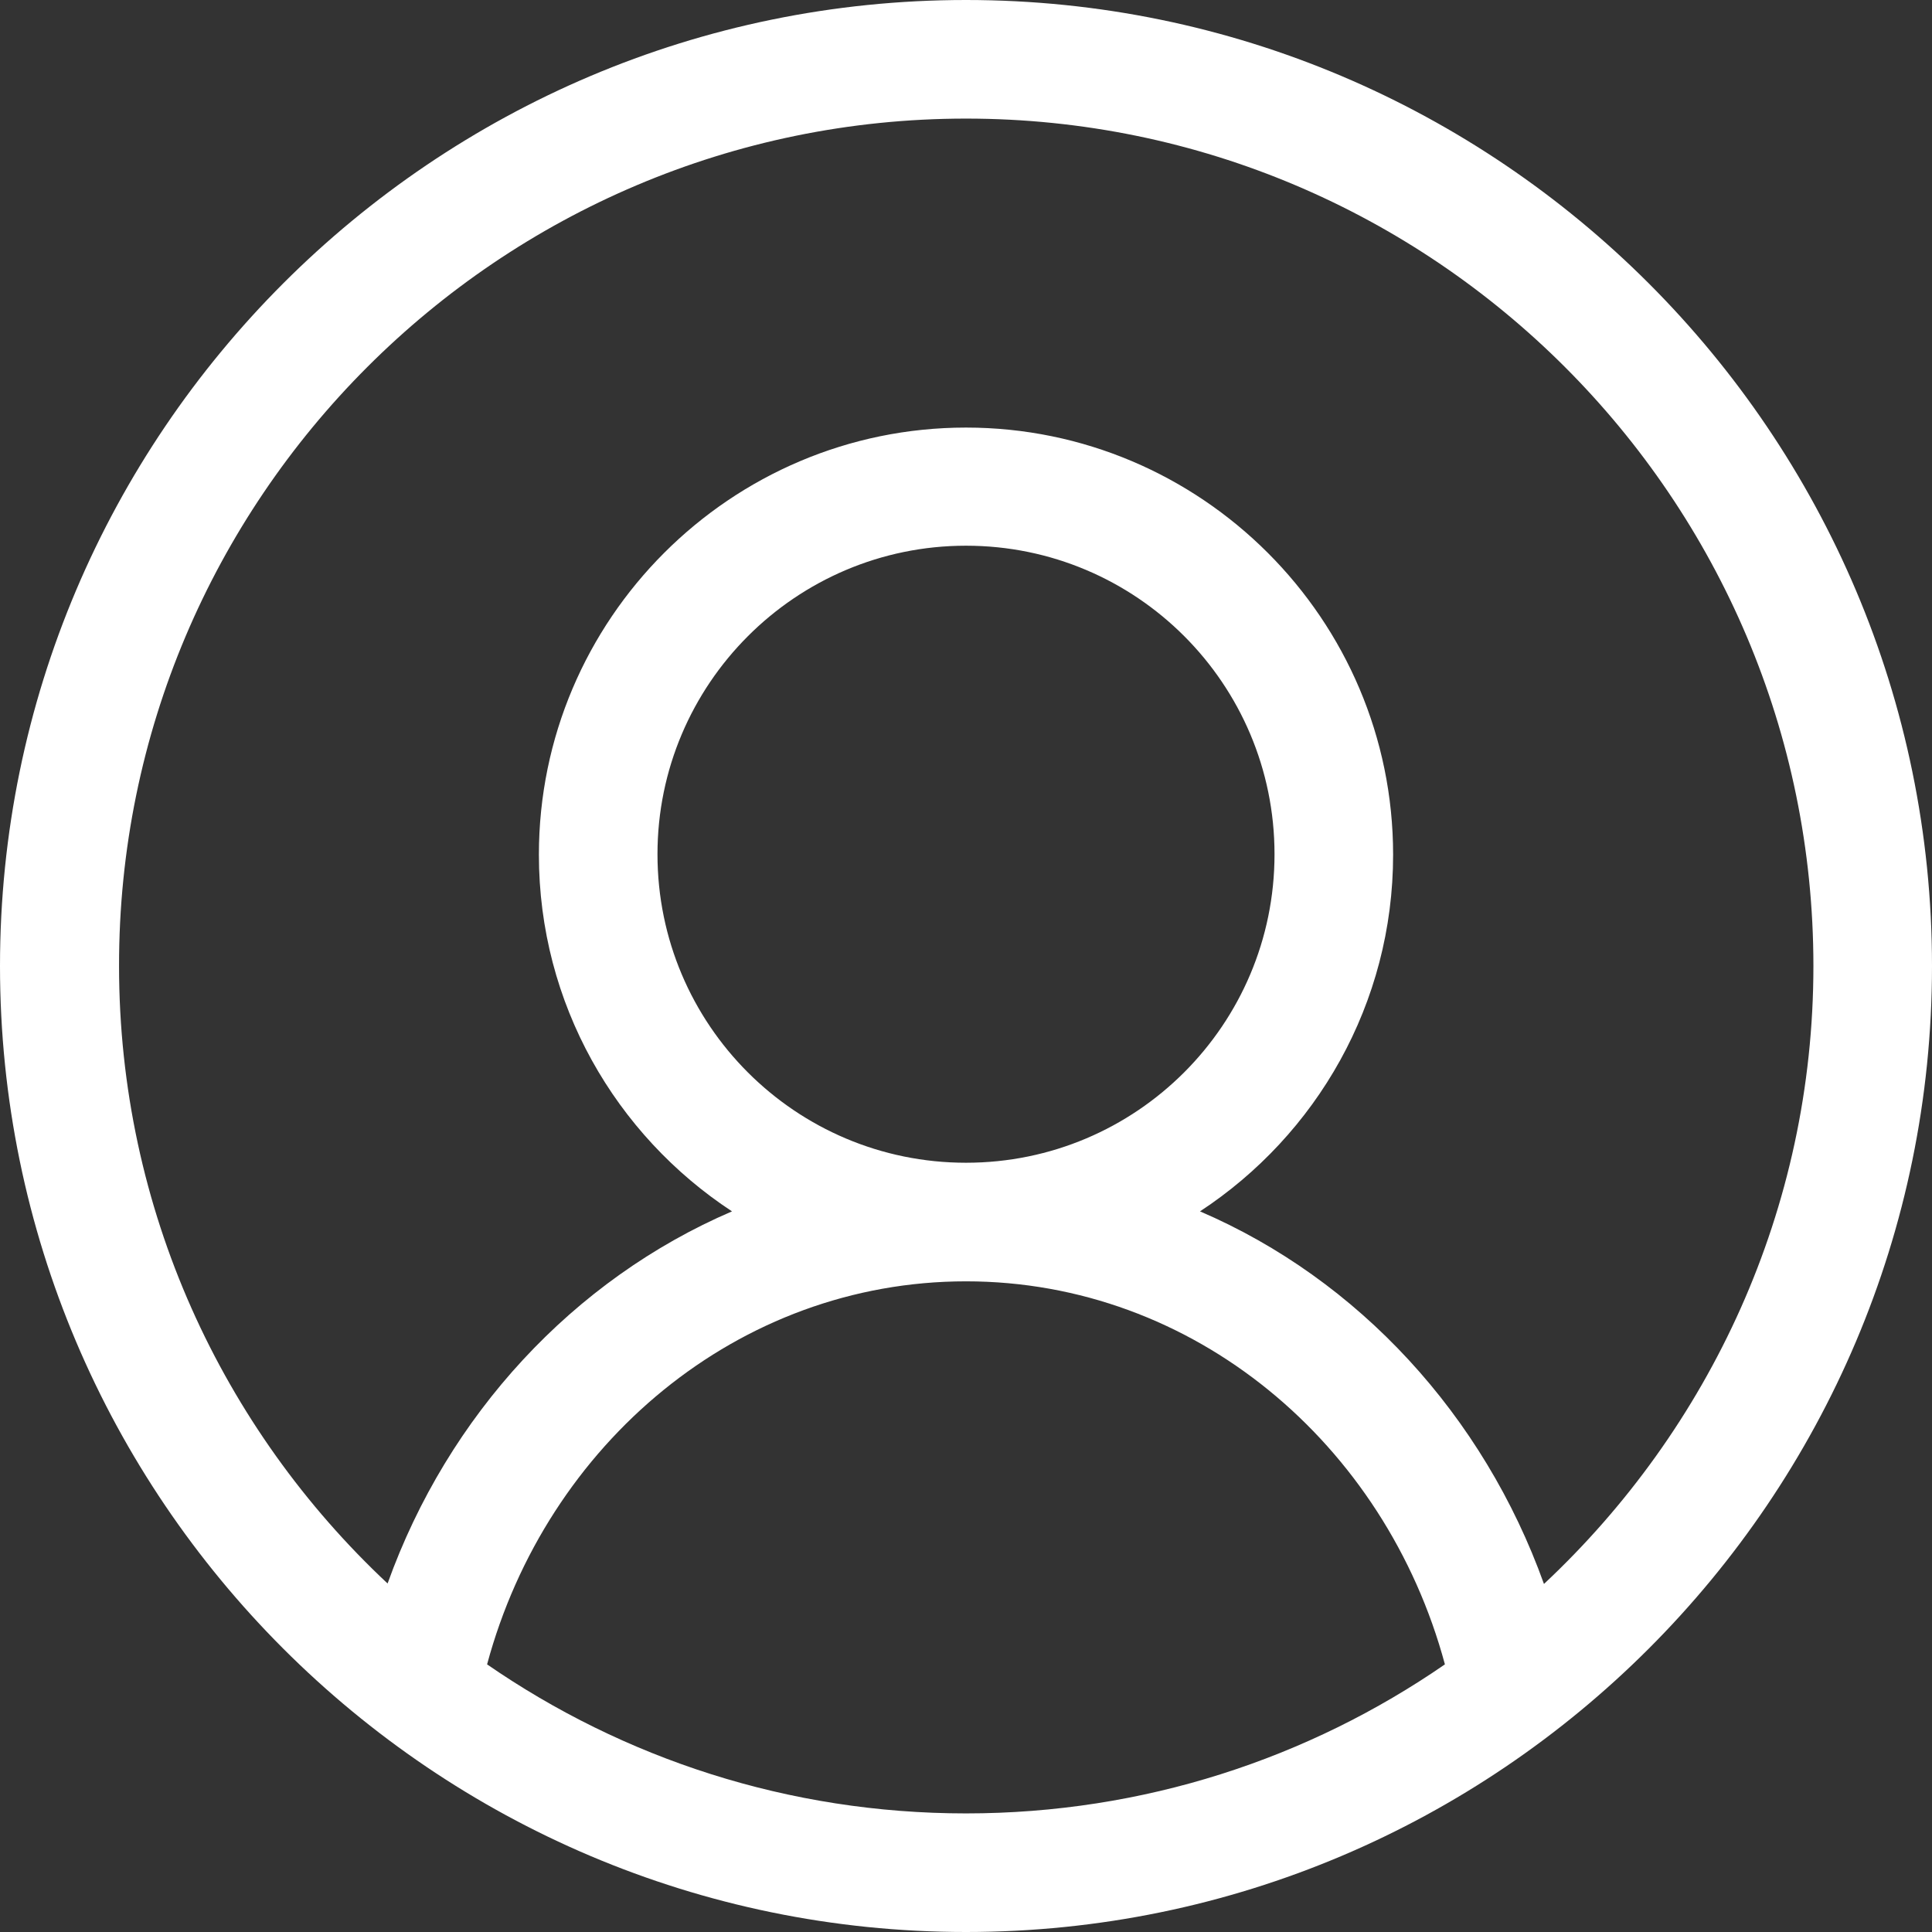 <?xml version="1.0" encoding="UTF-8"?>
<svg id="Capa_1" data-name="Capa 1" xmlns="http://www.w3.org/2000/svg" viewBox="0 0 42.52 42.52">
  <rect x="0" y="0" width="42.52" height="42.52" fill="#333333" stroke="none"/>
  <defs>
    <style>
      .cls-1 {
        fill: #fff;
      }
    </style>
  </defs>
  <path class="cls-1" d="m21.26,0C9.54,0,0,9.54,0,21.26s9.54,21.26,21.26,21.26,21.26-9.54,21.26-21.26S32.98,0,21.26,0Zm0,39.91c-3.91,0-7.54-1.21-10.54-3.28,1.31-4.86,5.53-8.43,10.54-8.43s9.23,3.57,10.54,8.43c-3,2.07-6.63,3.28-10.54,3.28Zm-6.79-21.11c0-3.74,3.04-6.79,6.79-6.79s6.79,3.04,6.79,6.79-3.04,6.79-6.79,6.79-6.79-3.04-6.79-6.79Zm19.51,16.06c-1.33-3.71-4.08-6.7-7.57-8.2,2.56-1.68,4.25-4.57,4.25-7.85,0-5.18-4.22-9.4-9.4-9.4s-9.4,4.22-9.4,9.4c0,3.28,1.69,6.17,4.25,7.85-3.49,1.5-6.25,4.48-7.58,8.19-3.63-3.4-5.91-8.23-5.91-13.59C2.61,10.98,10.98,2.61,21.26,2.61s18.65,8.36,18.65,18.65c0,5.36-2.29,10.19-5.93,13.6Z"/>
</svg>
